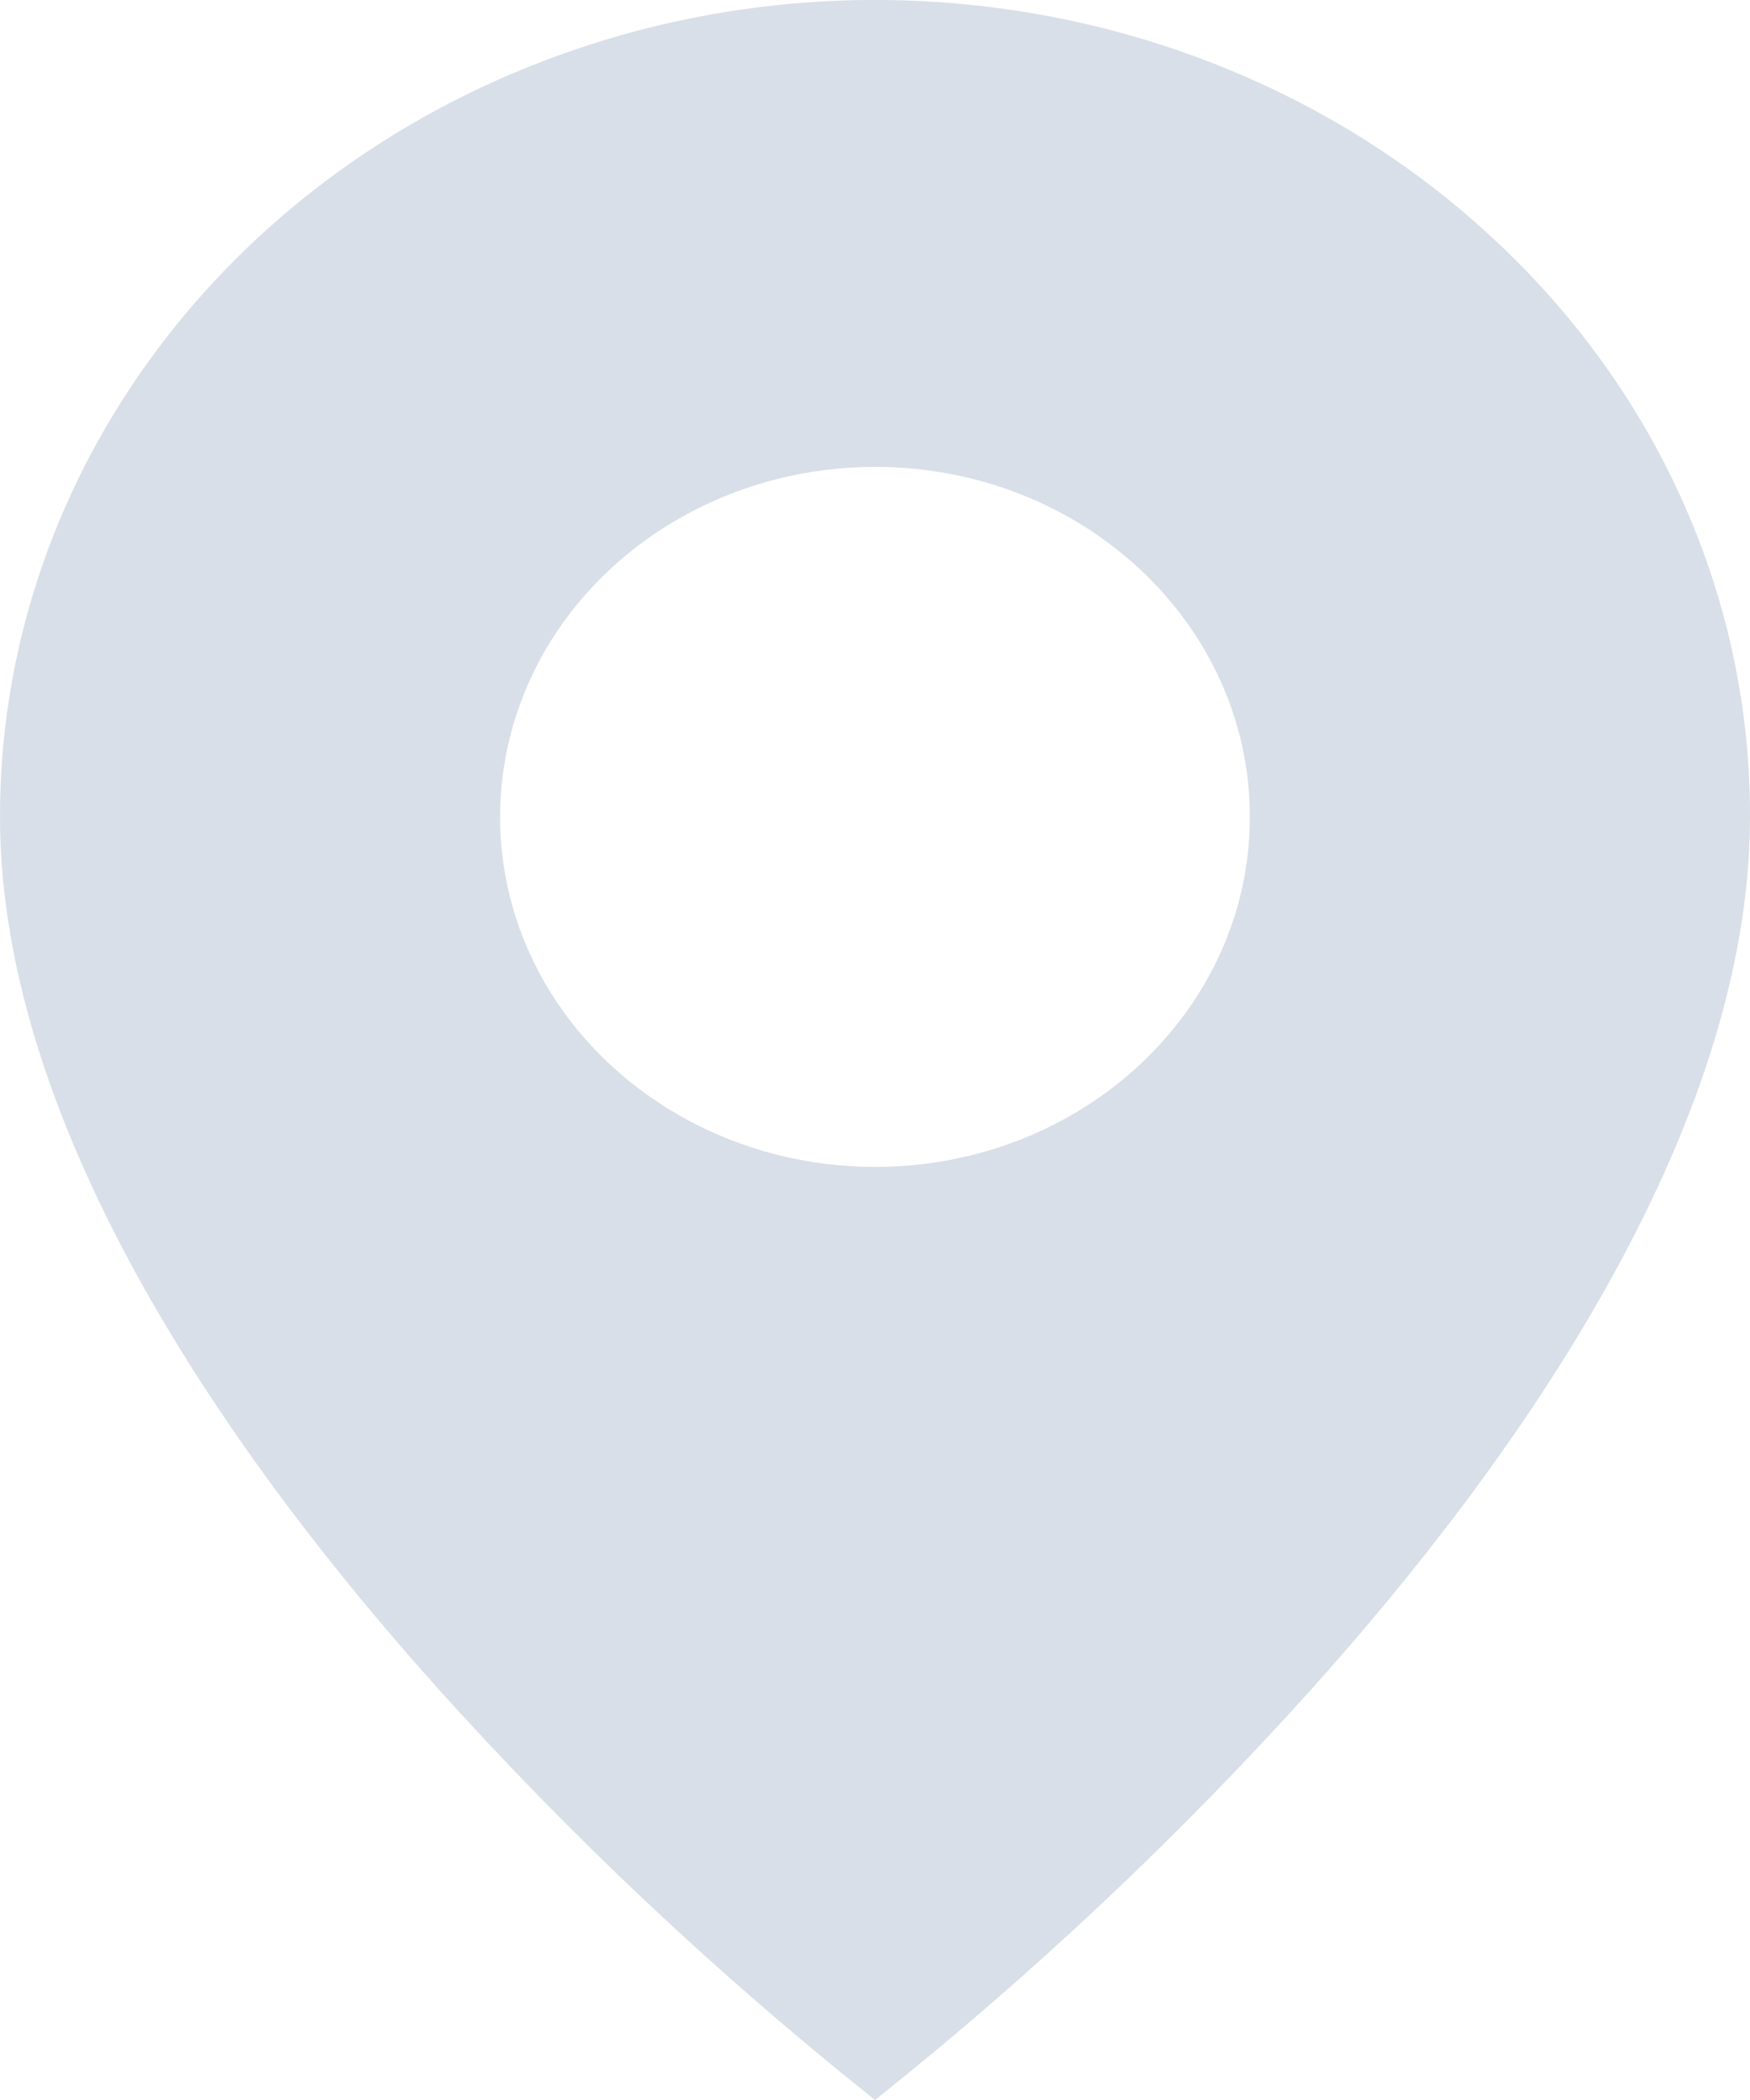<svg width="5" height="6" viewBox="0 0 5 6" fill="none" xmlns="http://www.w3.org/2000/svg">
<path id="Icon" d="M2.5 6C2.049 5.641 1.631 5.247 1.25 4.823C0.679 4.186 3.15592e-07 3.238 3.15592e-07 2.334C-0.001 1.39 0.609 0.539 1.543 0.178C2.478 -0.184 3.554 0.016 4.269 0.684C4.739 1.121 5.002 1.715 5 2.334C5 3.238 4.321 4.186 3.75 4.823C3.369 5.247 2.951 5.641 2.5 6ZM2.5 1.334C2.117 1.334 1.764 1.525 1.572 1.834C1.381 2.144 1.381 2.525 1.572 2.834C1.764 3.143 2.117 3.334 2.5 3.334C3.092 3.334 3.571 2.886 3.571 2.334C3.571 1.782 3.092 1.334 2.5 1.334Z" fill="#D9DFE8"/>
</svg>
